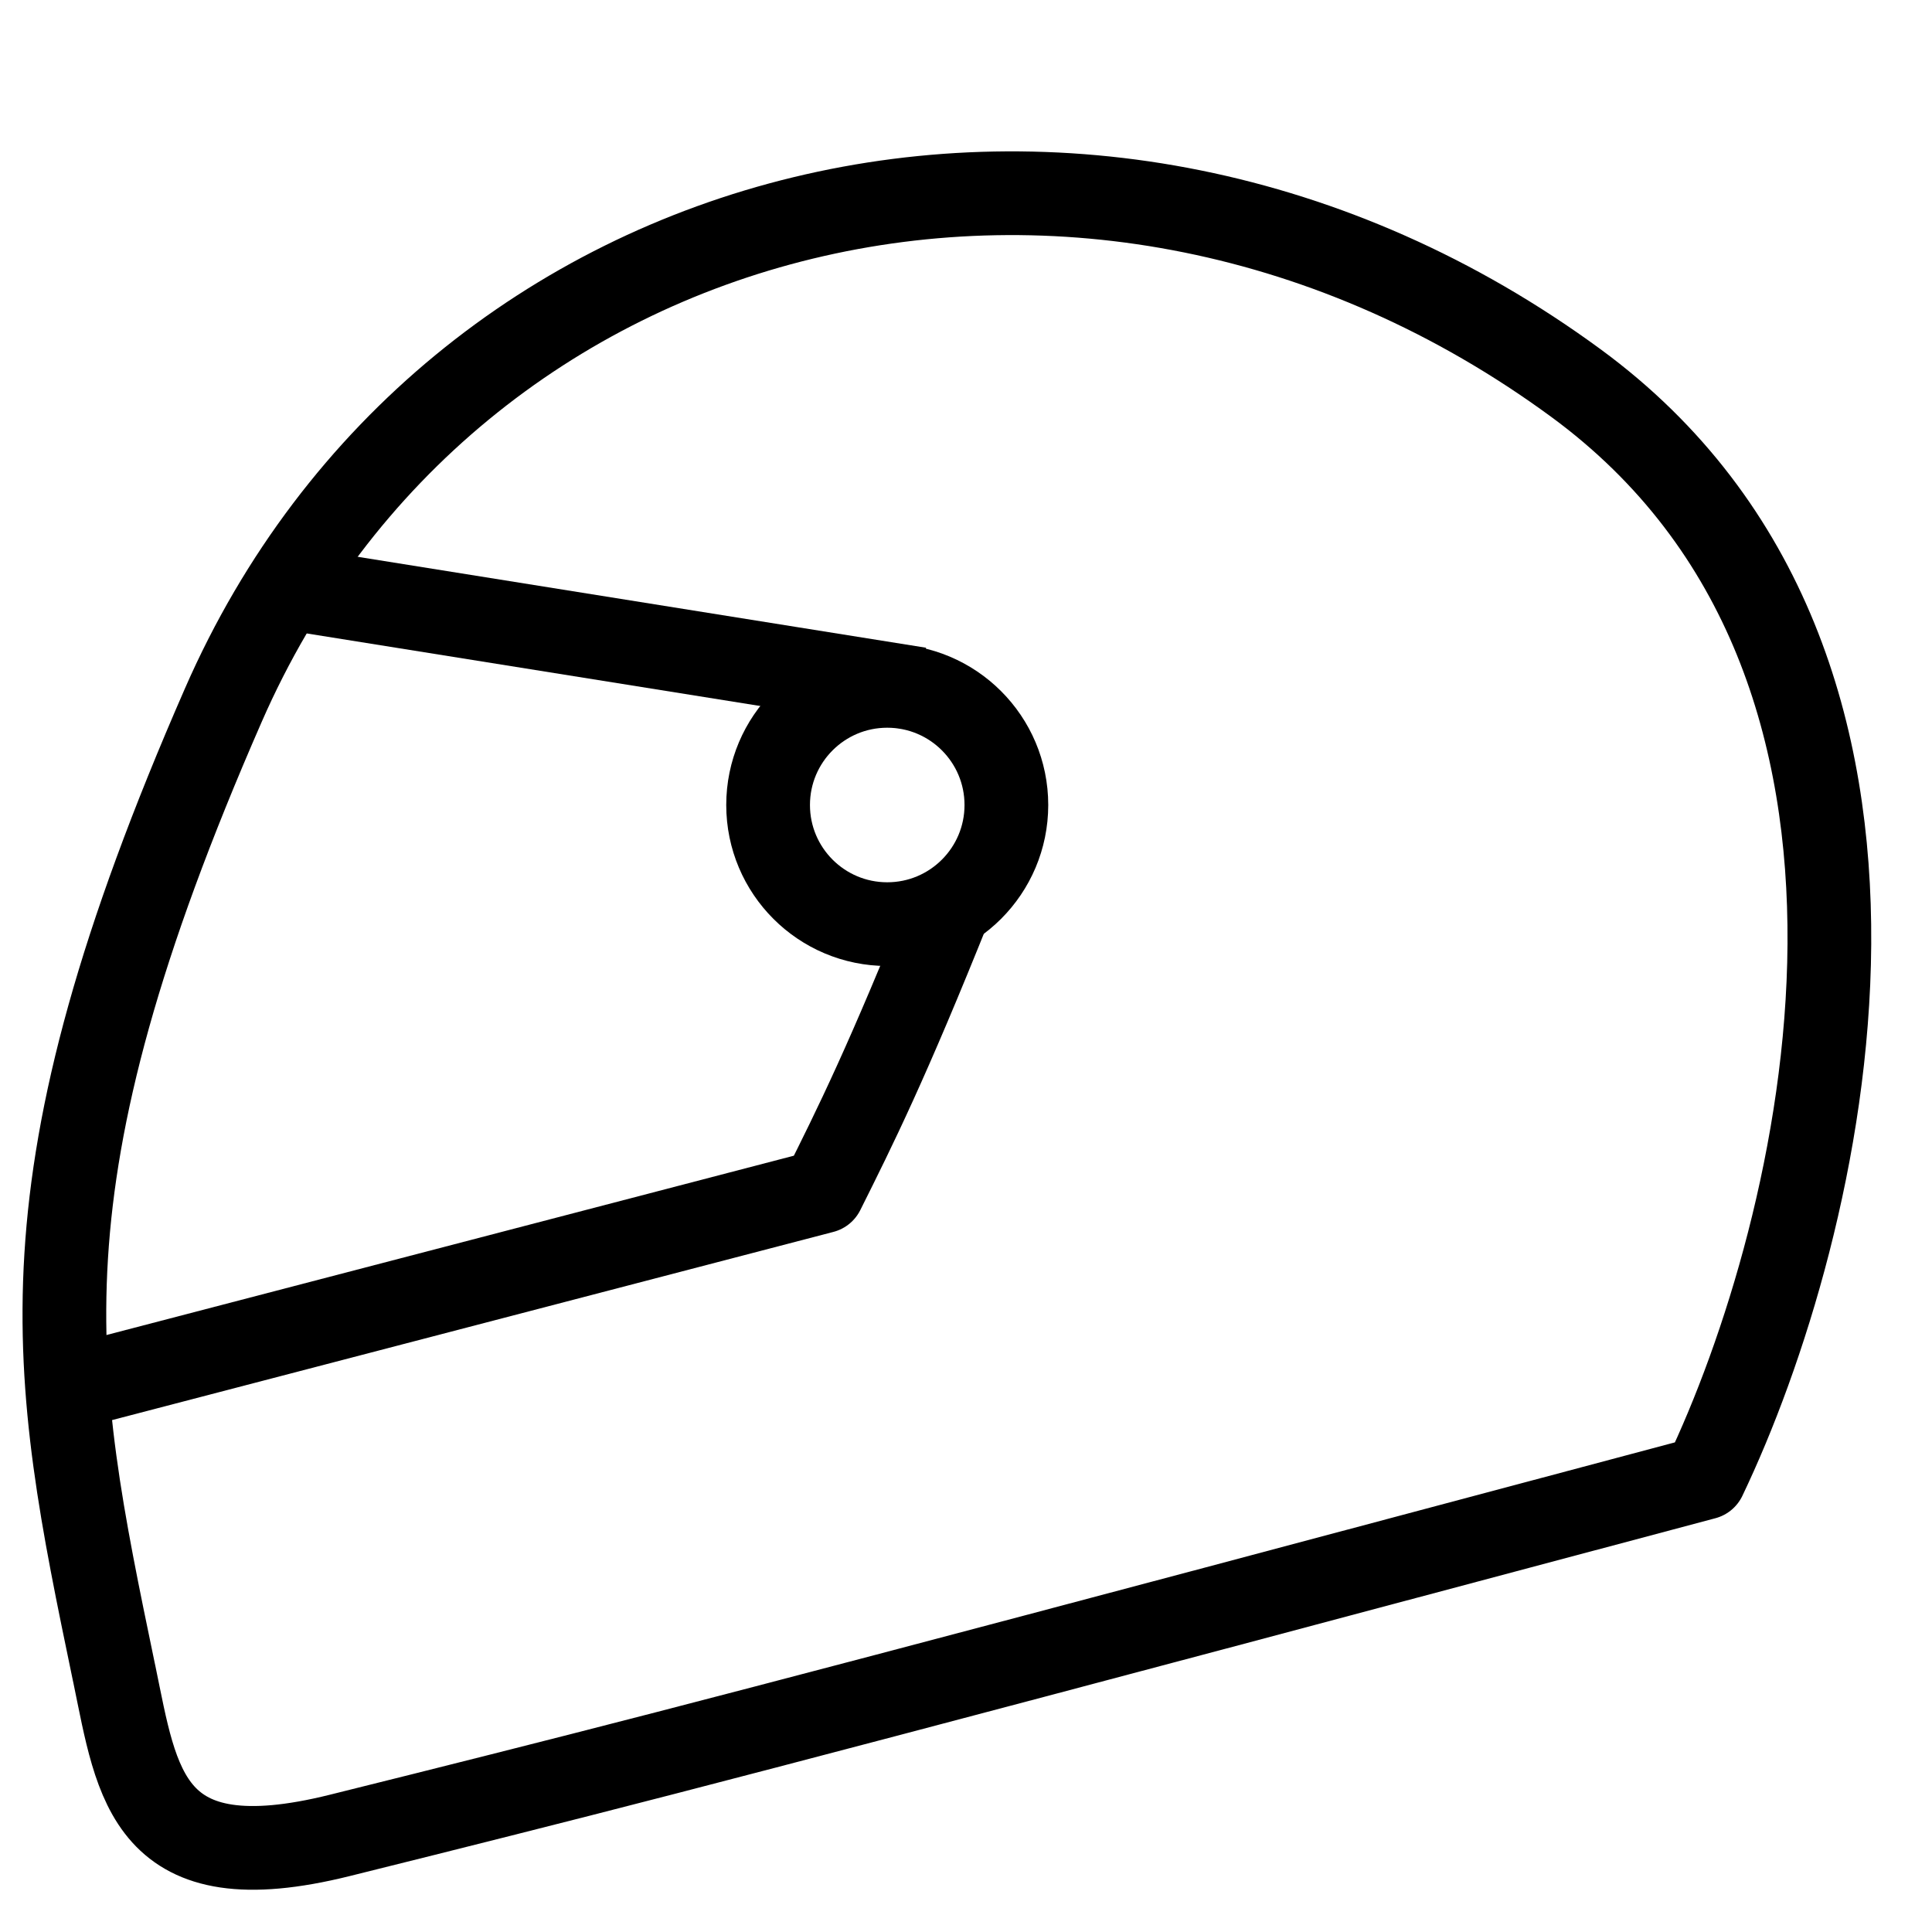 <svg width="30" height="30" viewBox="0 0 30 30" fill="none" xmlns="http://www.w3.org/2000/svg">
<path d="M24.469 5.947C30.469 10.347 28.302 19.113 26.469 22.947C14.293 26.195 10.985 27.065 7.776 27.874C6.981 28.075 6.193 28.272 5.276 28.5C2.277 29.247 2.132 27.713 1.776 26L1.766 25.954C0.796 21.285 0.2 18.418 3.469 10.947C6.969 2.947 16.969 0.447 24.469 5.947Z" stroke="currentColor" stroke-width="1.3" stroke-linejoin="round"/>
<circle cx="13.777" cy="12.5" r="1.85" stroke="currentColor" stroke-width="1.3"/>
<path d="M4.277 9.1L14.277 10.7" stroke="currentColor" stroke-width="1.3"/>
<path d="M1.277 21.5L12.777 18.5C13.277 17.5 13.777 16.5 14.777 14" stroke="currentColor" stroke-width="1.3" stroke-linejoin="round"/>
</svg>
